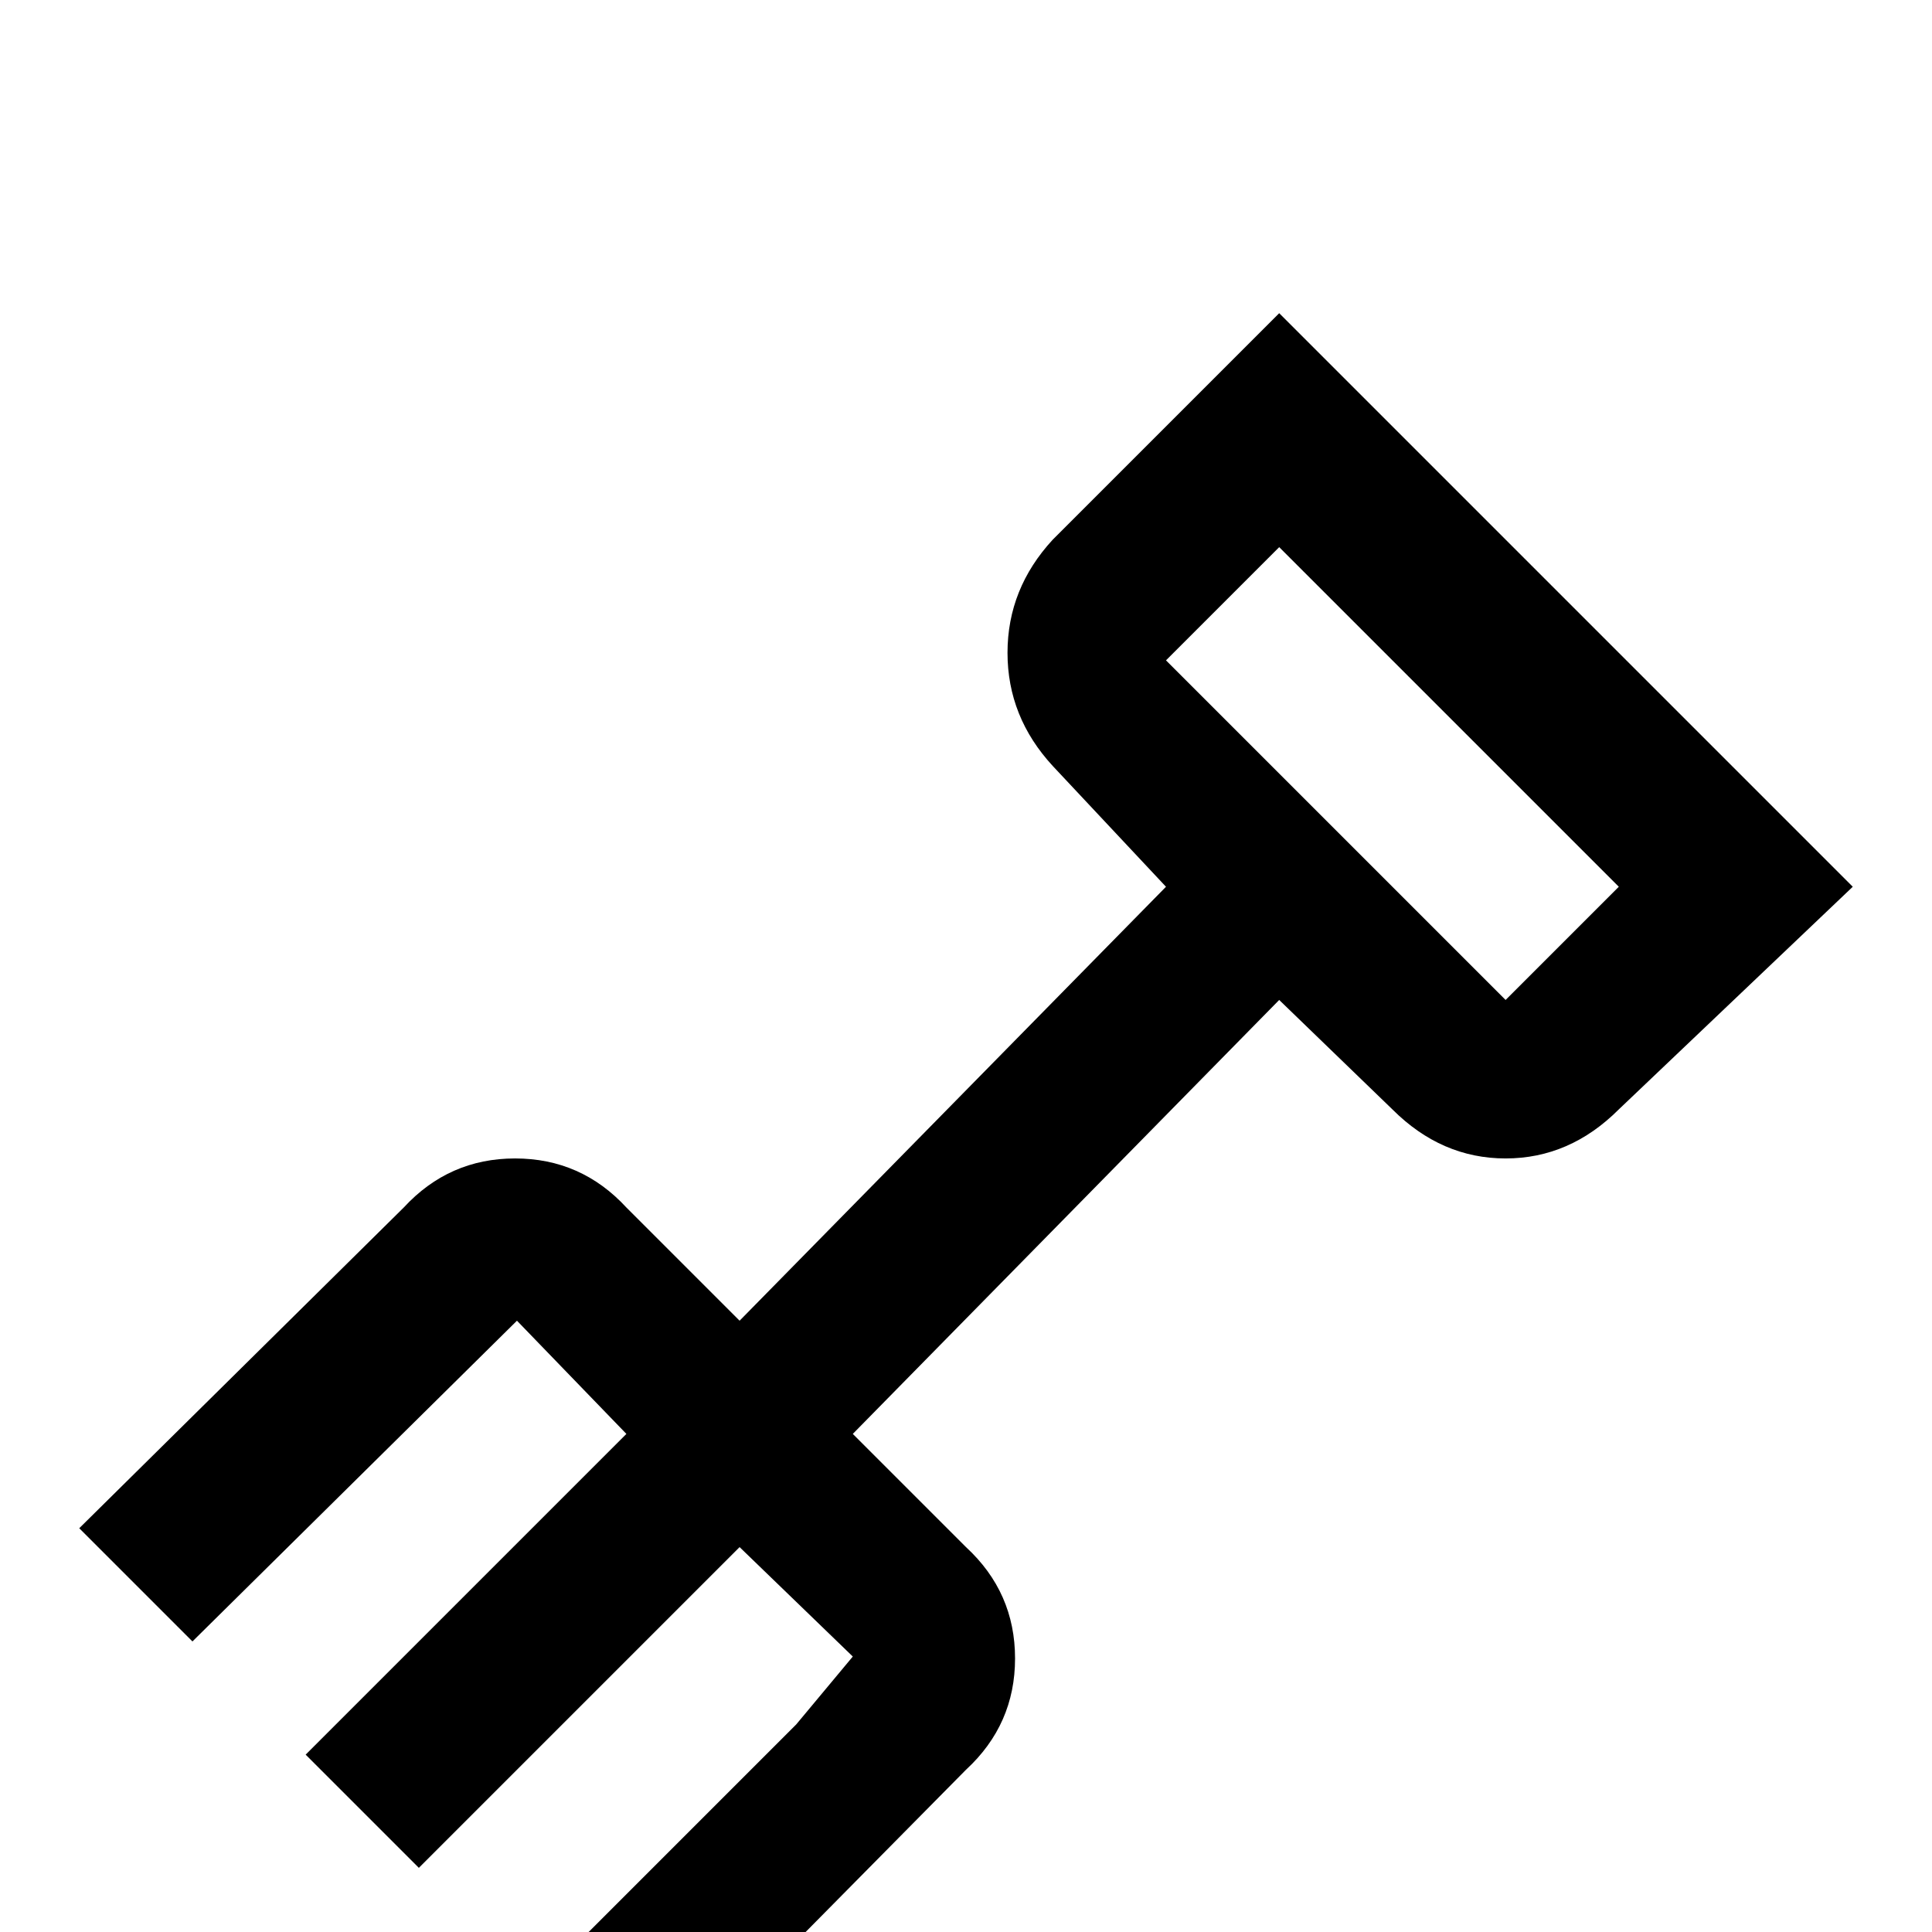 <svg xmlns="http://www.w3.org/2000/svg" viewBox="0 -512 512 512">
	<path fill="#000000" d="M339 -429L279 -369Q267 -356 267 -339Q267 -322 279 -309L309 -277L196 -162L166 -192Q154 -205 136.5 -205Q119 -205 107 -192L21 -107L51 -77L137 -162L166 -132L81 -47L111 -17L196 -102L226 -73L211 -55L143 13L171 43L256 -43Q269 -55 269 -72.5Q269 -90 256 -102L226 -132L339 -247L369 -218Q382 -205 399 -205Q416 -205 429 -218L491 -277ZM399 -247L309 -337L339 -367L429 -277Z"/>
</svg>